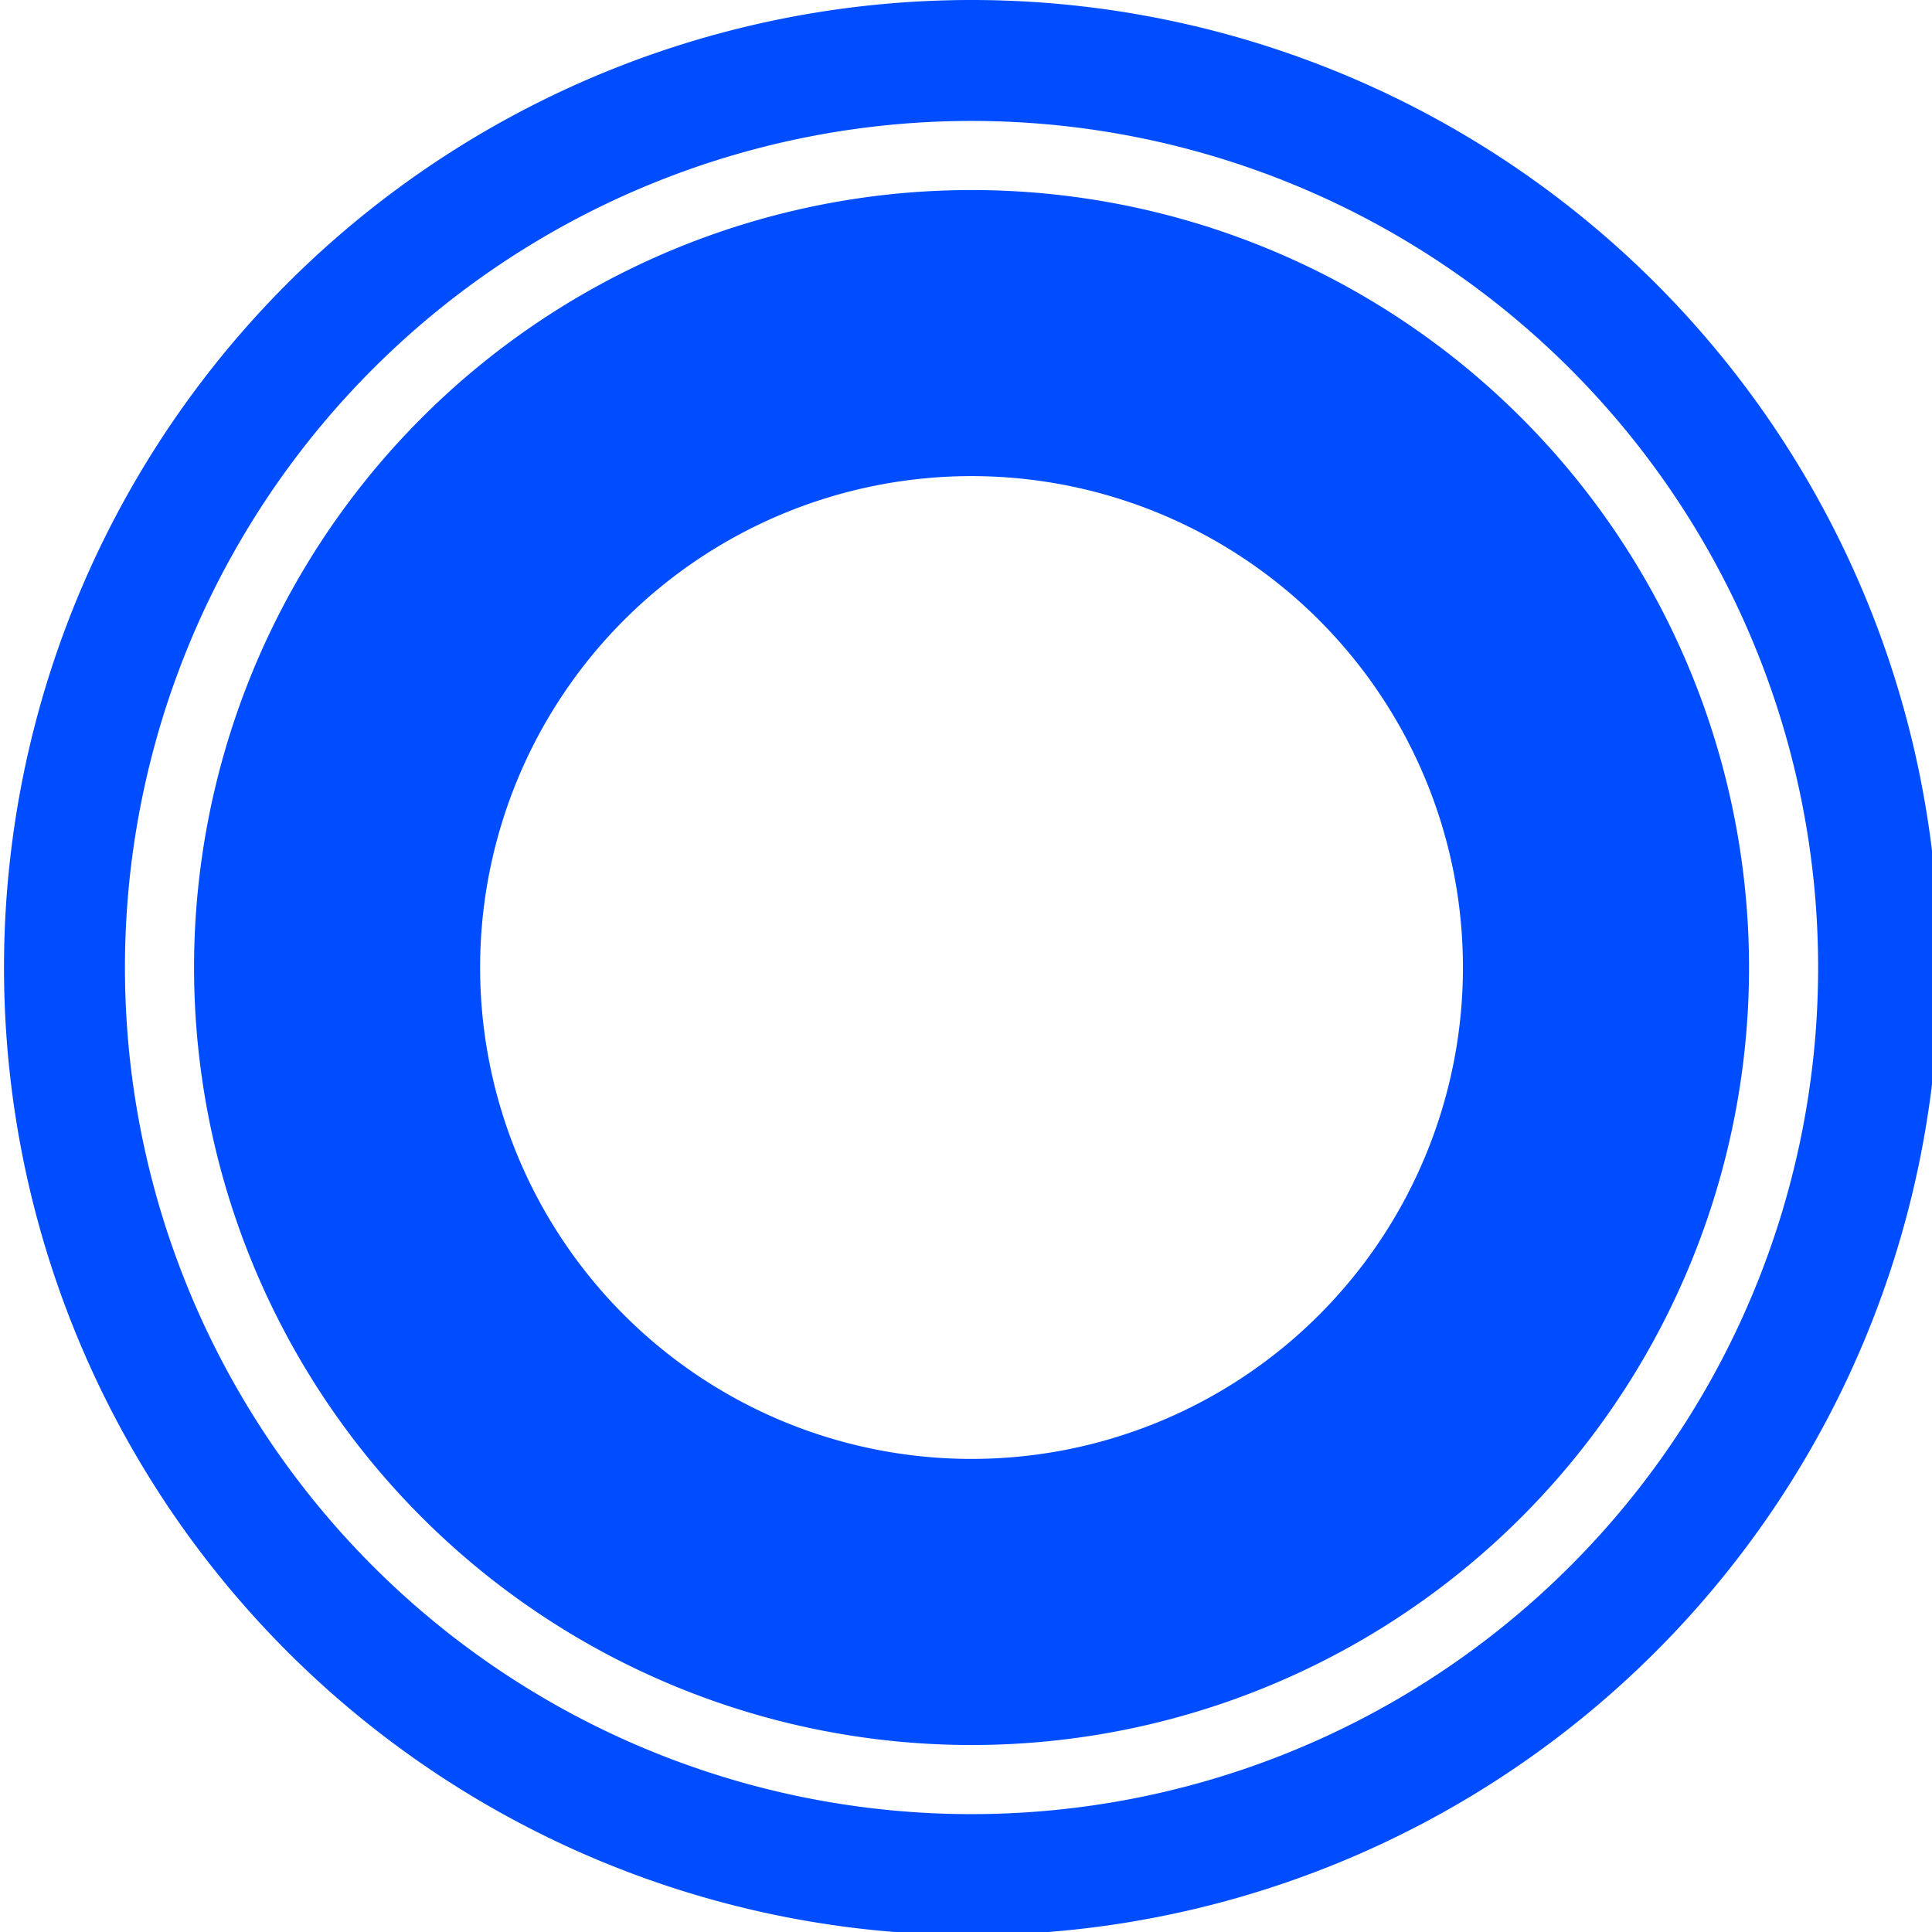 <?xml version="1.0" encoding="UTF-8" standalone="no"?>
<!-- Created with Inkscape (http://www.inkscape.org/) -->

<svg
   xmlns:dc="http://purl.org/dc/elements/1.1/"
   xmlns:cc="http://creativecommons.org/ns#"
   xmlns:rdf="http://www.w3.org/1999/02/22-rdf-syntax-ns#"
   xmlns:svg="http://www.w3.org/2000/svg"
   xmlns="http://www.w3.org/2000/svg"
   xmlns:sodipodi="http://sodipodi.sourceforge.net/DTD/sodipodi-0.dtd"
   xmlns:inkscape="http://www.inkscape.org/namespaces/inkscape"
   width="112"
   height="112"
   viewBox="0 0 29.633 29.633"
   version="1.1"
   id="svg2785"
   inkscape:version="0.92.4 (5da689c313, 2019-01-14)"
   sodipodi:docname="o_game.svg">
  <defs
     id="defs2779" />
  <sodipodi:namedview
     id="base"
     pagecolor="#ffffff"
     bordercolor="#666666"
     borderopacity="1.0"
     inkscape:pageopacity="0.0"
     inkscape:pageshadow="2"
     inkscape:zoom="5.6568544"
     inkscape:cx="22.269089"
     inkscape:cy="49.43827"
     inkscape:document-units="px"
     inkscape:current-layer="layer1"
     showgrid="false"
     showguides="true"
     inkscape:guide-bbox="true"
     units="px"
     fit-margin-top="0"
     fit-margin-left="0"
     fit-margin-right="0"
     fit-margin-bottom="0"
     inkscape:window-width="2560"
     inkscape:window-height="1017"
     inkscape:window-x="-8"
     inkscape:window-y="-8"
     inkscape:window-maximized="1">
    <sodipodi:guide
       position="1e-06,1.0613046e-05"
       orientation="0,1"
       id="guide2787"
       inkscape:locked="false"
       inkscape:label=""
       inkscape:color="rgb(0,0,255)" />
    <sodipodi:guide
       position="-3.7599553e-15,1.1613046e-05"
       orientation="1,0"
       id="guide2789"
       inkscape:locked="false" />
    <sodipodi:guide
       position="-3.7599553e-15,29.633"
       orientation="0,1"
       id="guide2797"
       inkscape:locked="false"
       inkscape:label=""
       inkscape:color="rgb(0,0,255)" />
    <sodipodi:guide
       position="29.633,1.1613046e-05"
       orientation="1,0"
       id="guide2799"
       inkscape:locked="false"
       inkscape:label=""
       inkscape:color="rgb(0,0,255)" />
    <sodipodi:guide
       position="20.064,9.439"
       orientation="-0.707,0.707"
       id="guide2801"
       inkscape:locked="false" />
    <sodipodi:guide
       position="9.446,20.121"
       orientation="-0.707,0.707"
       id="guide2803"
       inkscape:locked="false" />
    <sodipodi:guide
       position="9.413,9.543"
       orientation="0.707,0.707"
       id="guide2805"
       inkscape:locked="false" />
    <sodipodi:guide
       position="20.045,20.205"
       orientation="0.707,0.707"
       id="guide2807"
       inkscape:locked="false" />
    <sodipodi:guide
       position="-1e-06,5.638"
       orientation="0.707,0.707"
       id="guide2809"
       inkscape:locked="false" />
    <sodipodi:guide
       position="5.613,29.633"
       orientation="-0.707,0.707"
       id="guide2811"
       inkscape:locked="false" />
    <sodipodi:guide
       position="23.995,29.633"
       orientation="0.707,0.707"
       id="guide2813"
       inkscape:locked="false" />
    <sodipodi:guide
       position="29.633,5.613"
       orientation="-0.707,0.707"
       id="guide2815"
       inkscape:locked="false" />
  </sodipodi:namedview>
  <g
     inkscape:label="Livello 1"
     inkscape:groupmode="layer"
     id="layer1"
     transform="translate(-26.458,-240.908)">
    <path
       style="fill:#004dff;fill-opacity:1;stroke:none;stroke-width:75.643;stroke-miterlimit:4;stroke-dasharray:none;stroke-opacity:1"
       d="M 56.232 0 A 56 56 0 0 0 0.232 56 A 56 56 0 0 0 56.232 112 A 56 56 0 0 0 112.232 56 A 56 56 0 0 0 56.232 0 z M 56.232 7 A 49 49 0 0 1 105.232 56 A 49 49 0 0 1 56.232 105 A 49 49 0 0 1 7.232 56 A 49 49 0 0 1 56.232 7 z M 56.232 11 A 45 45 0 0 0 11.232 56 A 45 45 0 0 0 56.232 101 A 45 45 0 0 0 101.232 56 A 45 45 0 0 0 56.232 11 z M 56.232 27.557 A 28.442 28.442 0 0 1 84.674 56 A 28.442 28.442 0 0 1 56.232 84.441 A 28.442 28.442 0 0 1 27.789 56 A 28.442 28.442 0 0 1 56.232 27.557 z "
       transform="matrix(0.265,0,0,0.265,26.458,240.908)"
       id="path4023" />
  </g>
</svg>
